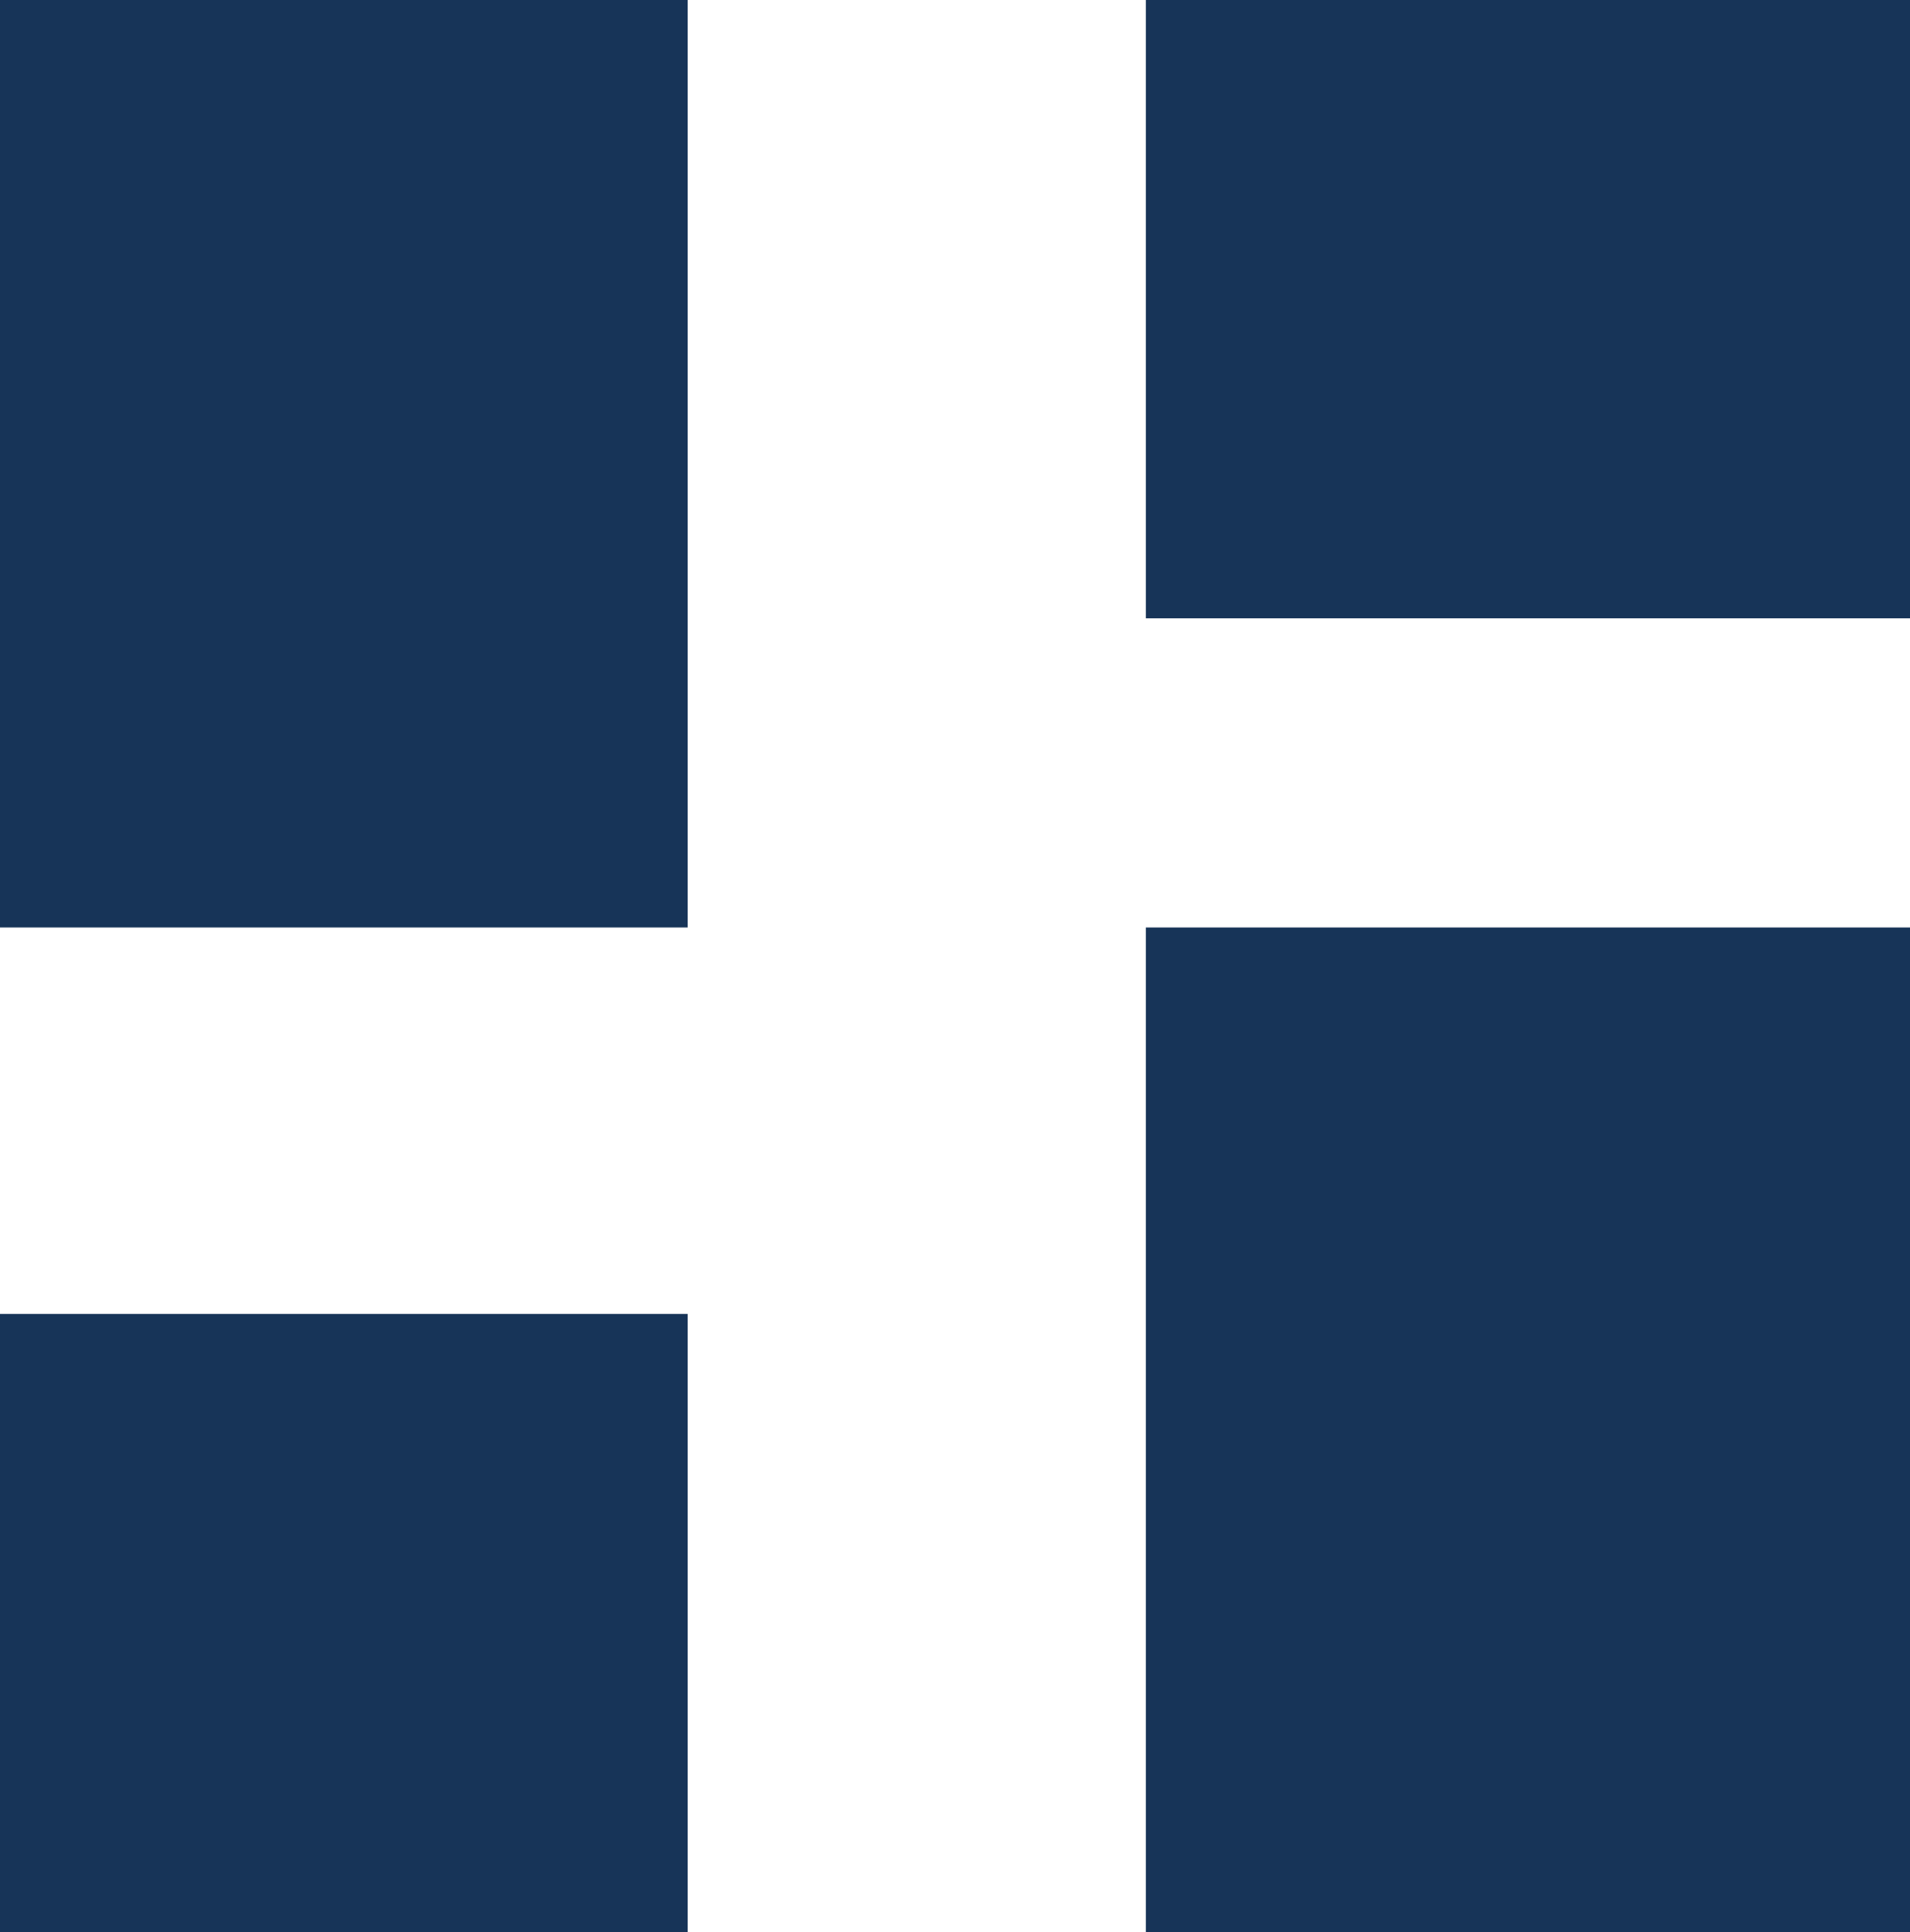 <svg xmlns="http://www.w3.org/2000/svg" viewBox="0 0 24.72 25"><defs><style>.cls-1{fill:#173458;}</style></defs><title>Asset 105</title><g id="Layer_2" data-name="Layer 2"><g id="Capa_1" data-name="Capa 1"><rect class="cls-1" width="8.9" height="12"/><rect class="cls-1" x="14.83" y="12" width="9.89" height="13"/><rect class="cls-1" x="14.83" width="9.89" height="8"/><rect class="cls-1" y="17" width="8.9" height="8"/></g></g></svg>